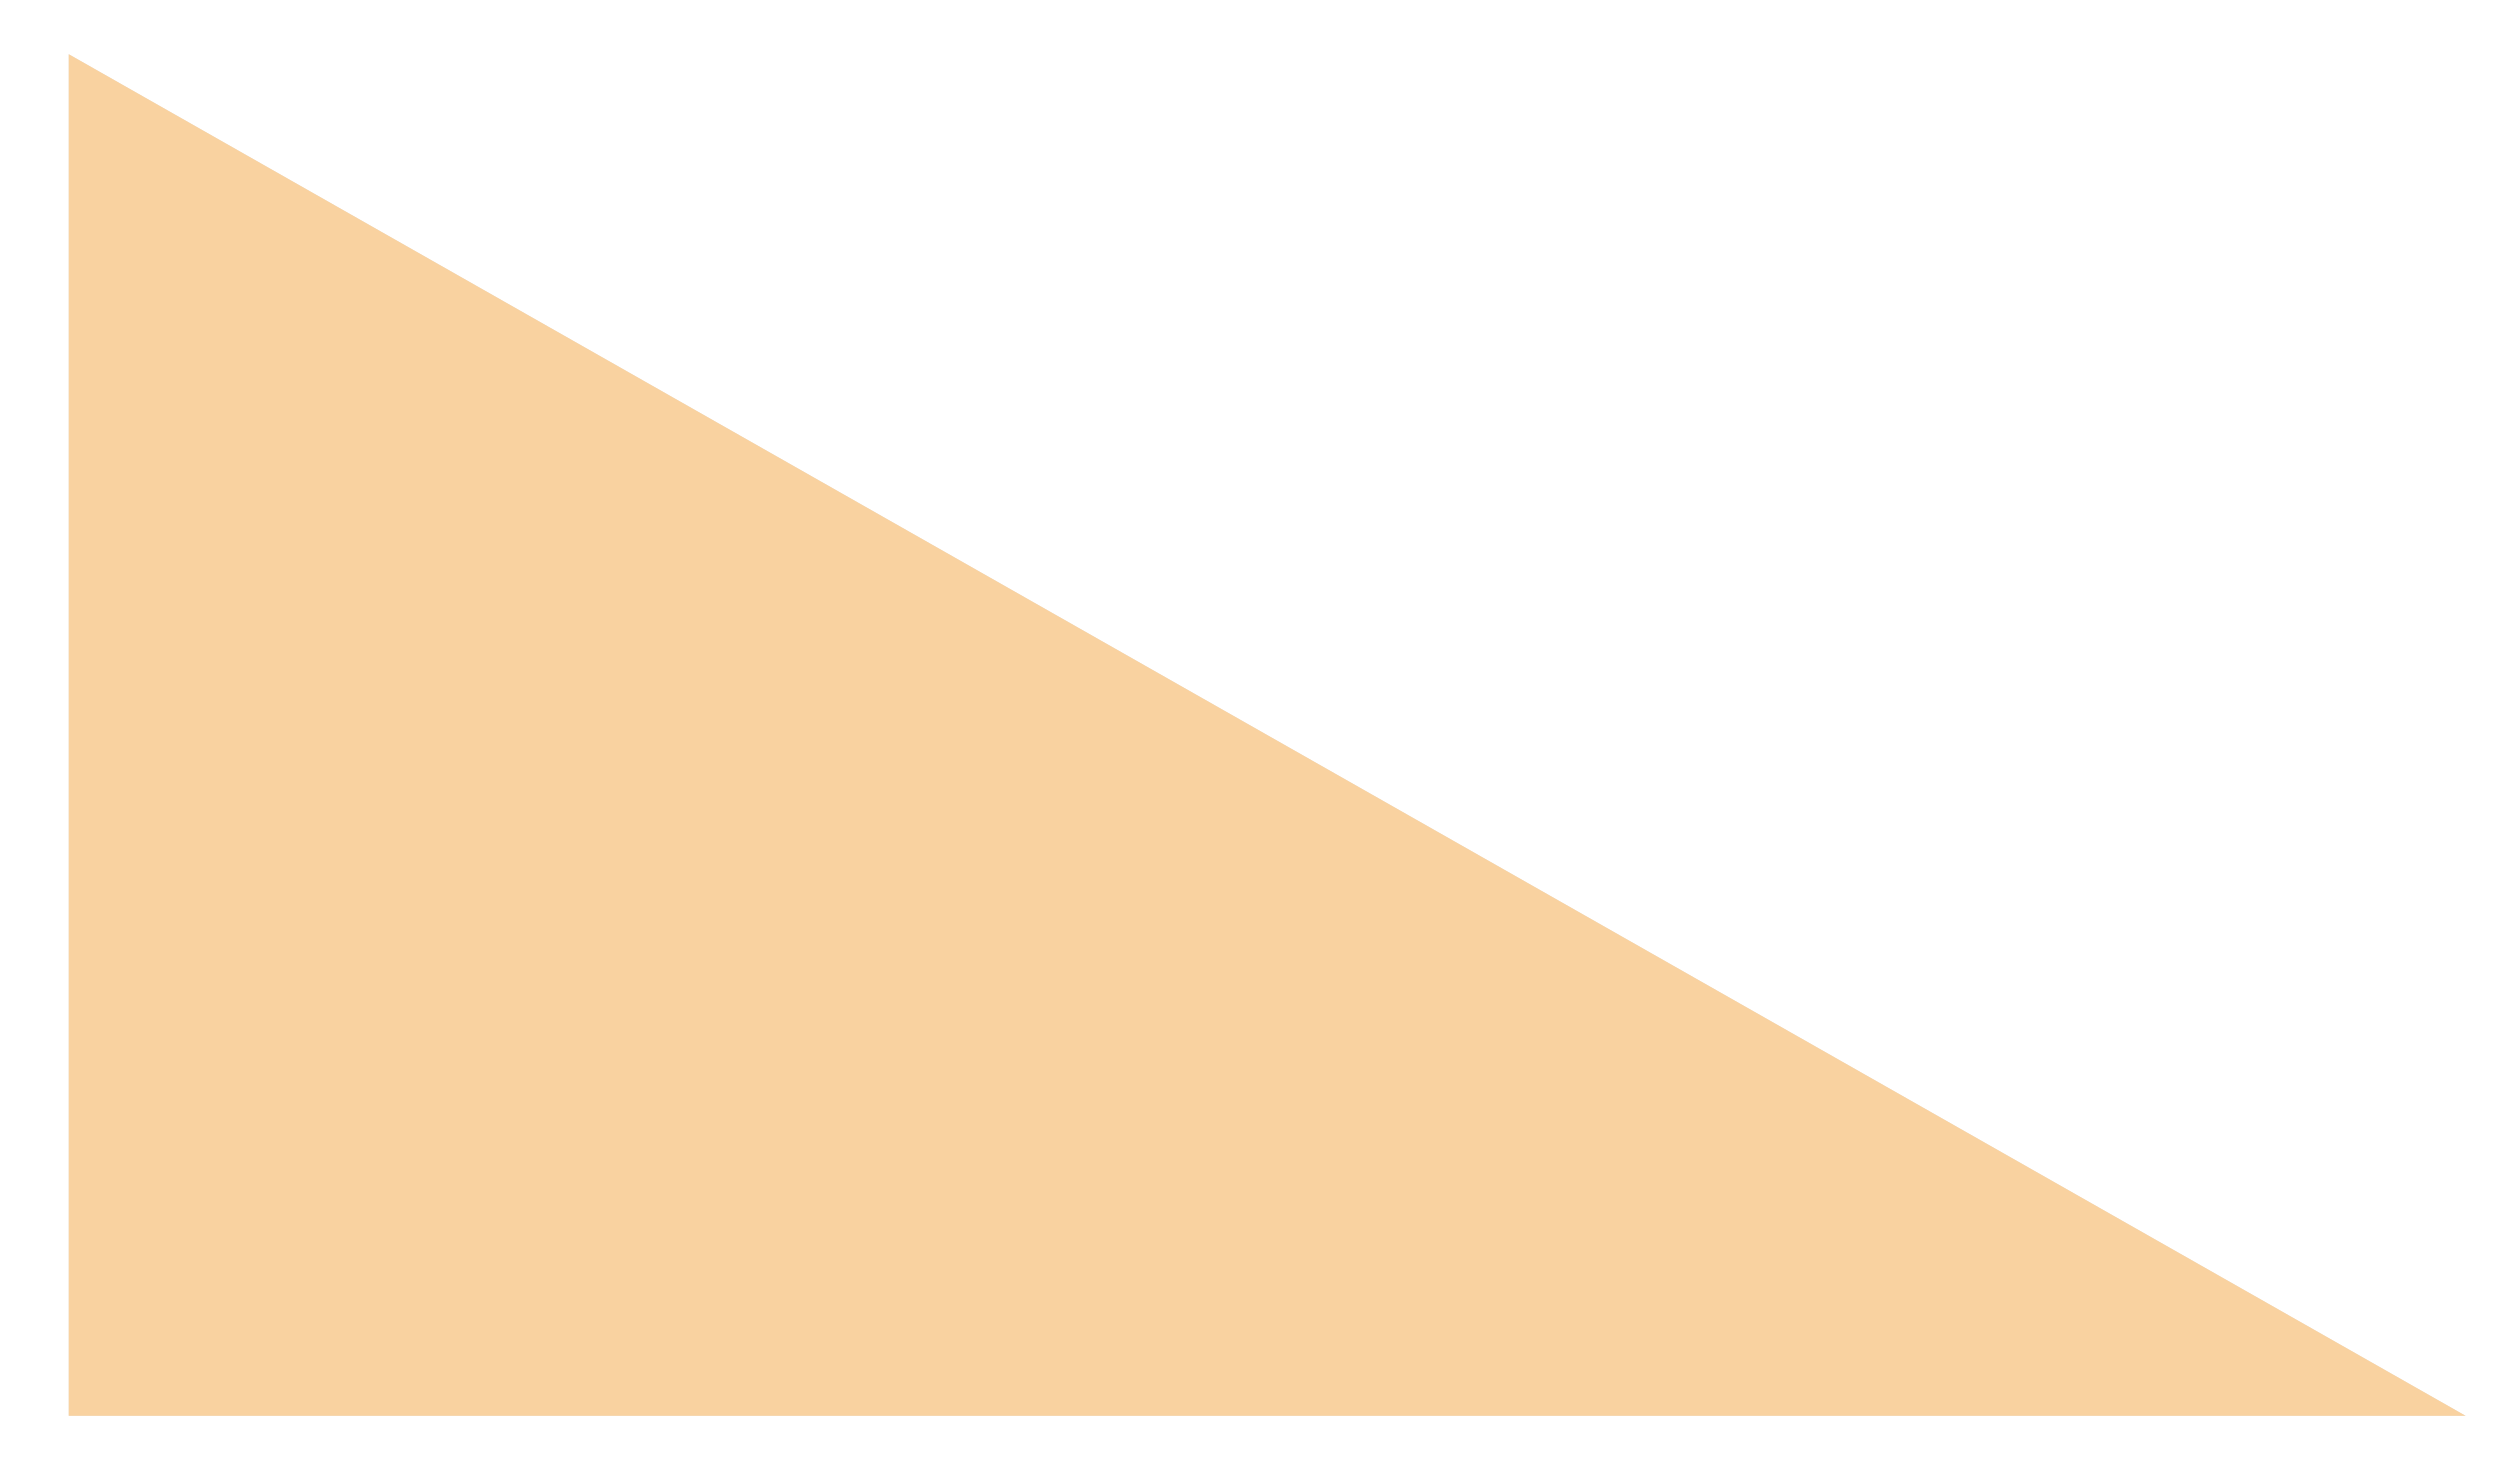 <svg xmlns="http://www.w3.org/2000/svg" xmlns:xlink="http://www.w3.org/1999/xlink" width="291" height="172" viewBox="0 0 291 172"><defs><path id="hh6ua" d="M0 517.31L279 675.8H0z"/><mask id="hh6uc" width="2" height="2" x="-1" y="-1"><path fill="#fff" d="M0 517h279v159H0z"/><use xlink:href="#hh6ua"/></mask><filter id="hh6ub" width="319" height="199" x="-20" y="497" filterUnits="userSpaceOnUse"><feOffset in="SourceGraphic" result="FeOffset1023Out"/><feGaussianBlur in="FeOffset1023Out" result="FeGaussianBlur1024Out" stdDeviation="4 4"/></filter></defs><g><g transform="translate(8 -511)"><g filter="url(#hh6ub)"><use fill="none" stroke-opacity=".1" stroke-width="0" mask="url(&quot;#hh6uc&quot;)" xlink:href="#hh6ua"/><use fill-opacity=".1" xlink:href="#hh6ua"/></g><use fill="#f9d2a0" xlink:href="#hh6ua"/></g></g></svg>